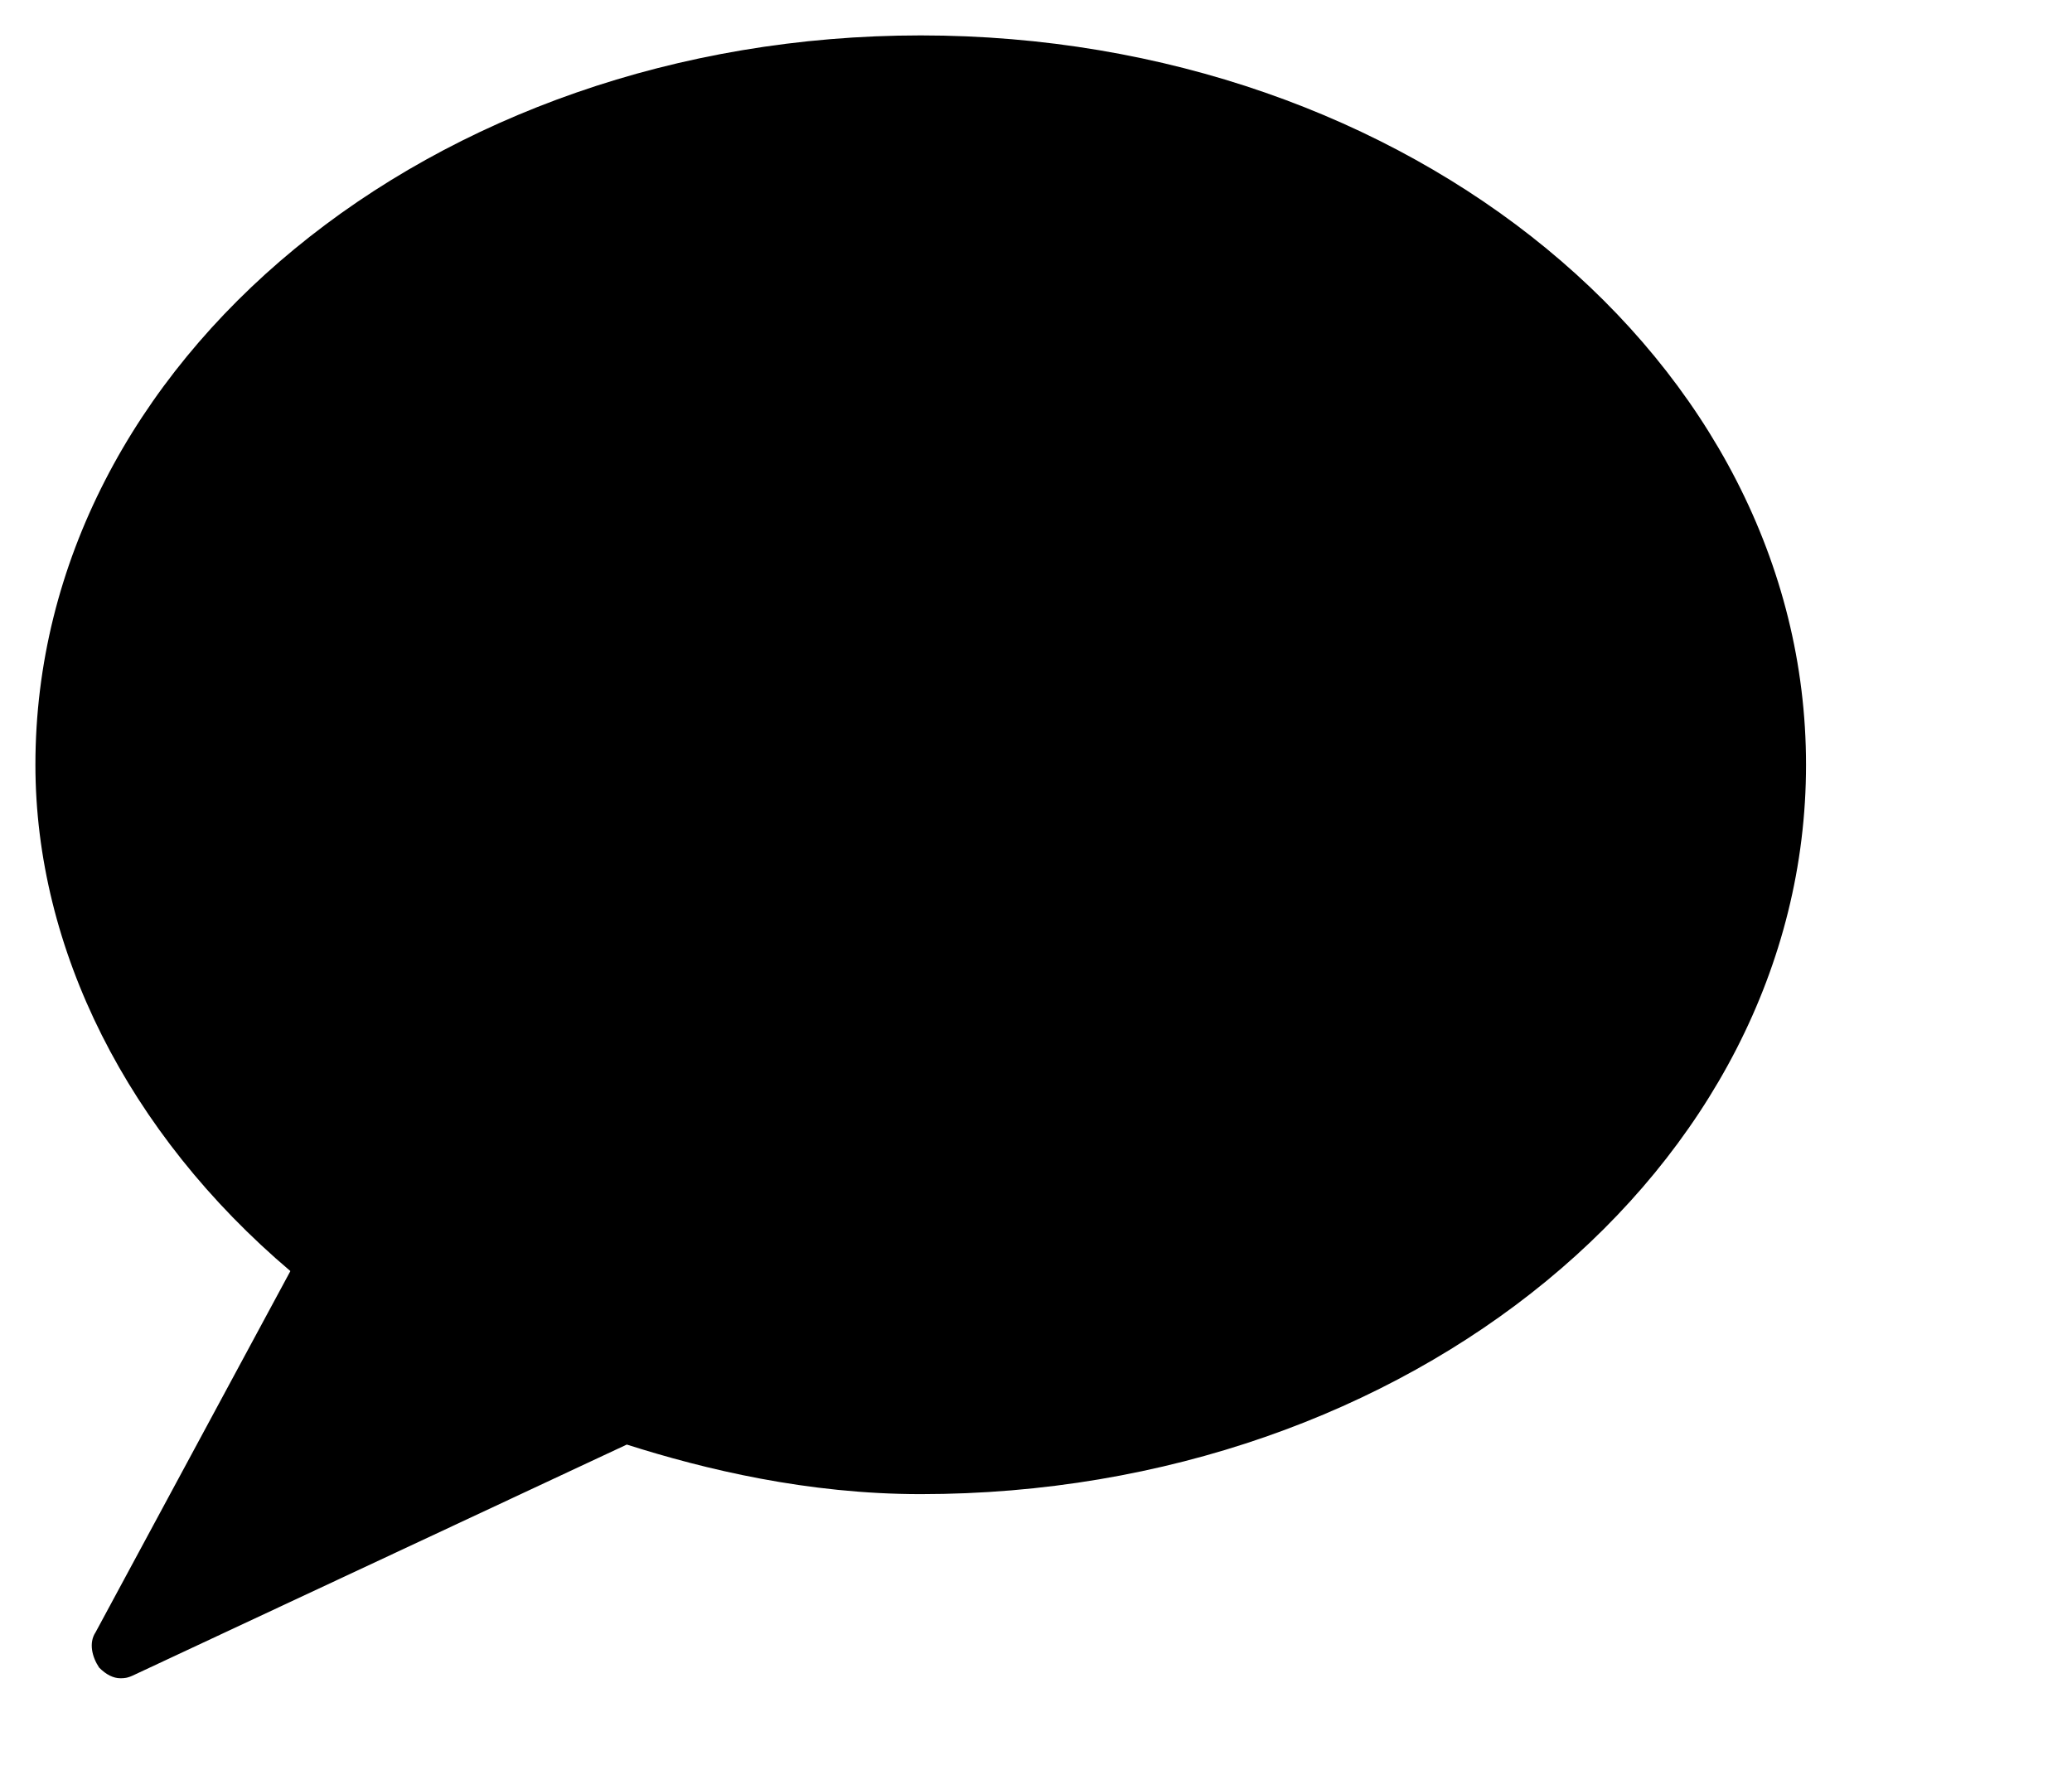 <svg xmlns="http://www.w3.org/2000/svg" width="55" height="47" viewBox="-1 -1 50 50" preserveAspectRatio="xMinYMin meet">
	<path id="Fill-1" class="st0" d="M25,0C11.2,0,0,9.2,0,20.6C0,25.8,2.6,31,7.2,34.9L1.7,45.1c-0.2,0.3-0.1,0.7,0.1,1 c0.2,0.2,0.4,0.3,0.6,0.3c0.1,0,0.2,0,0.4-0.1l13.9-6.5c2.2,0.7,5.1,1.4,8.3,1.4c13.8,0,25-9.2,25-20.6S38.8,0,25,0"/>
</svg>
